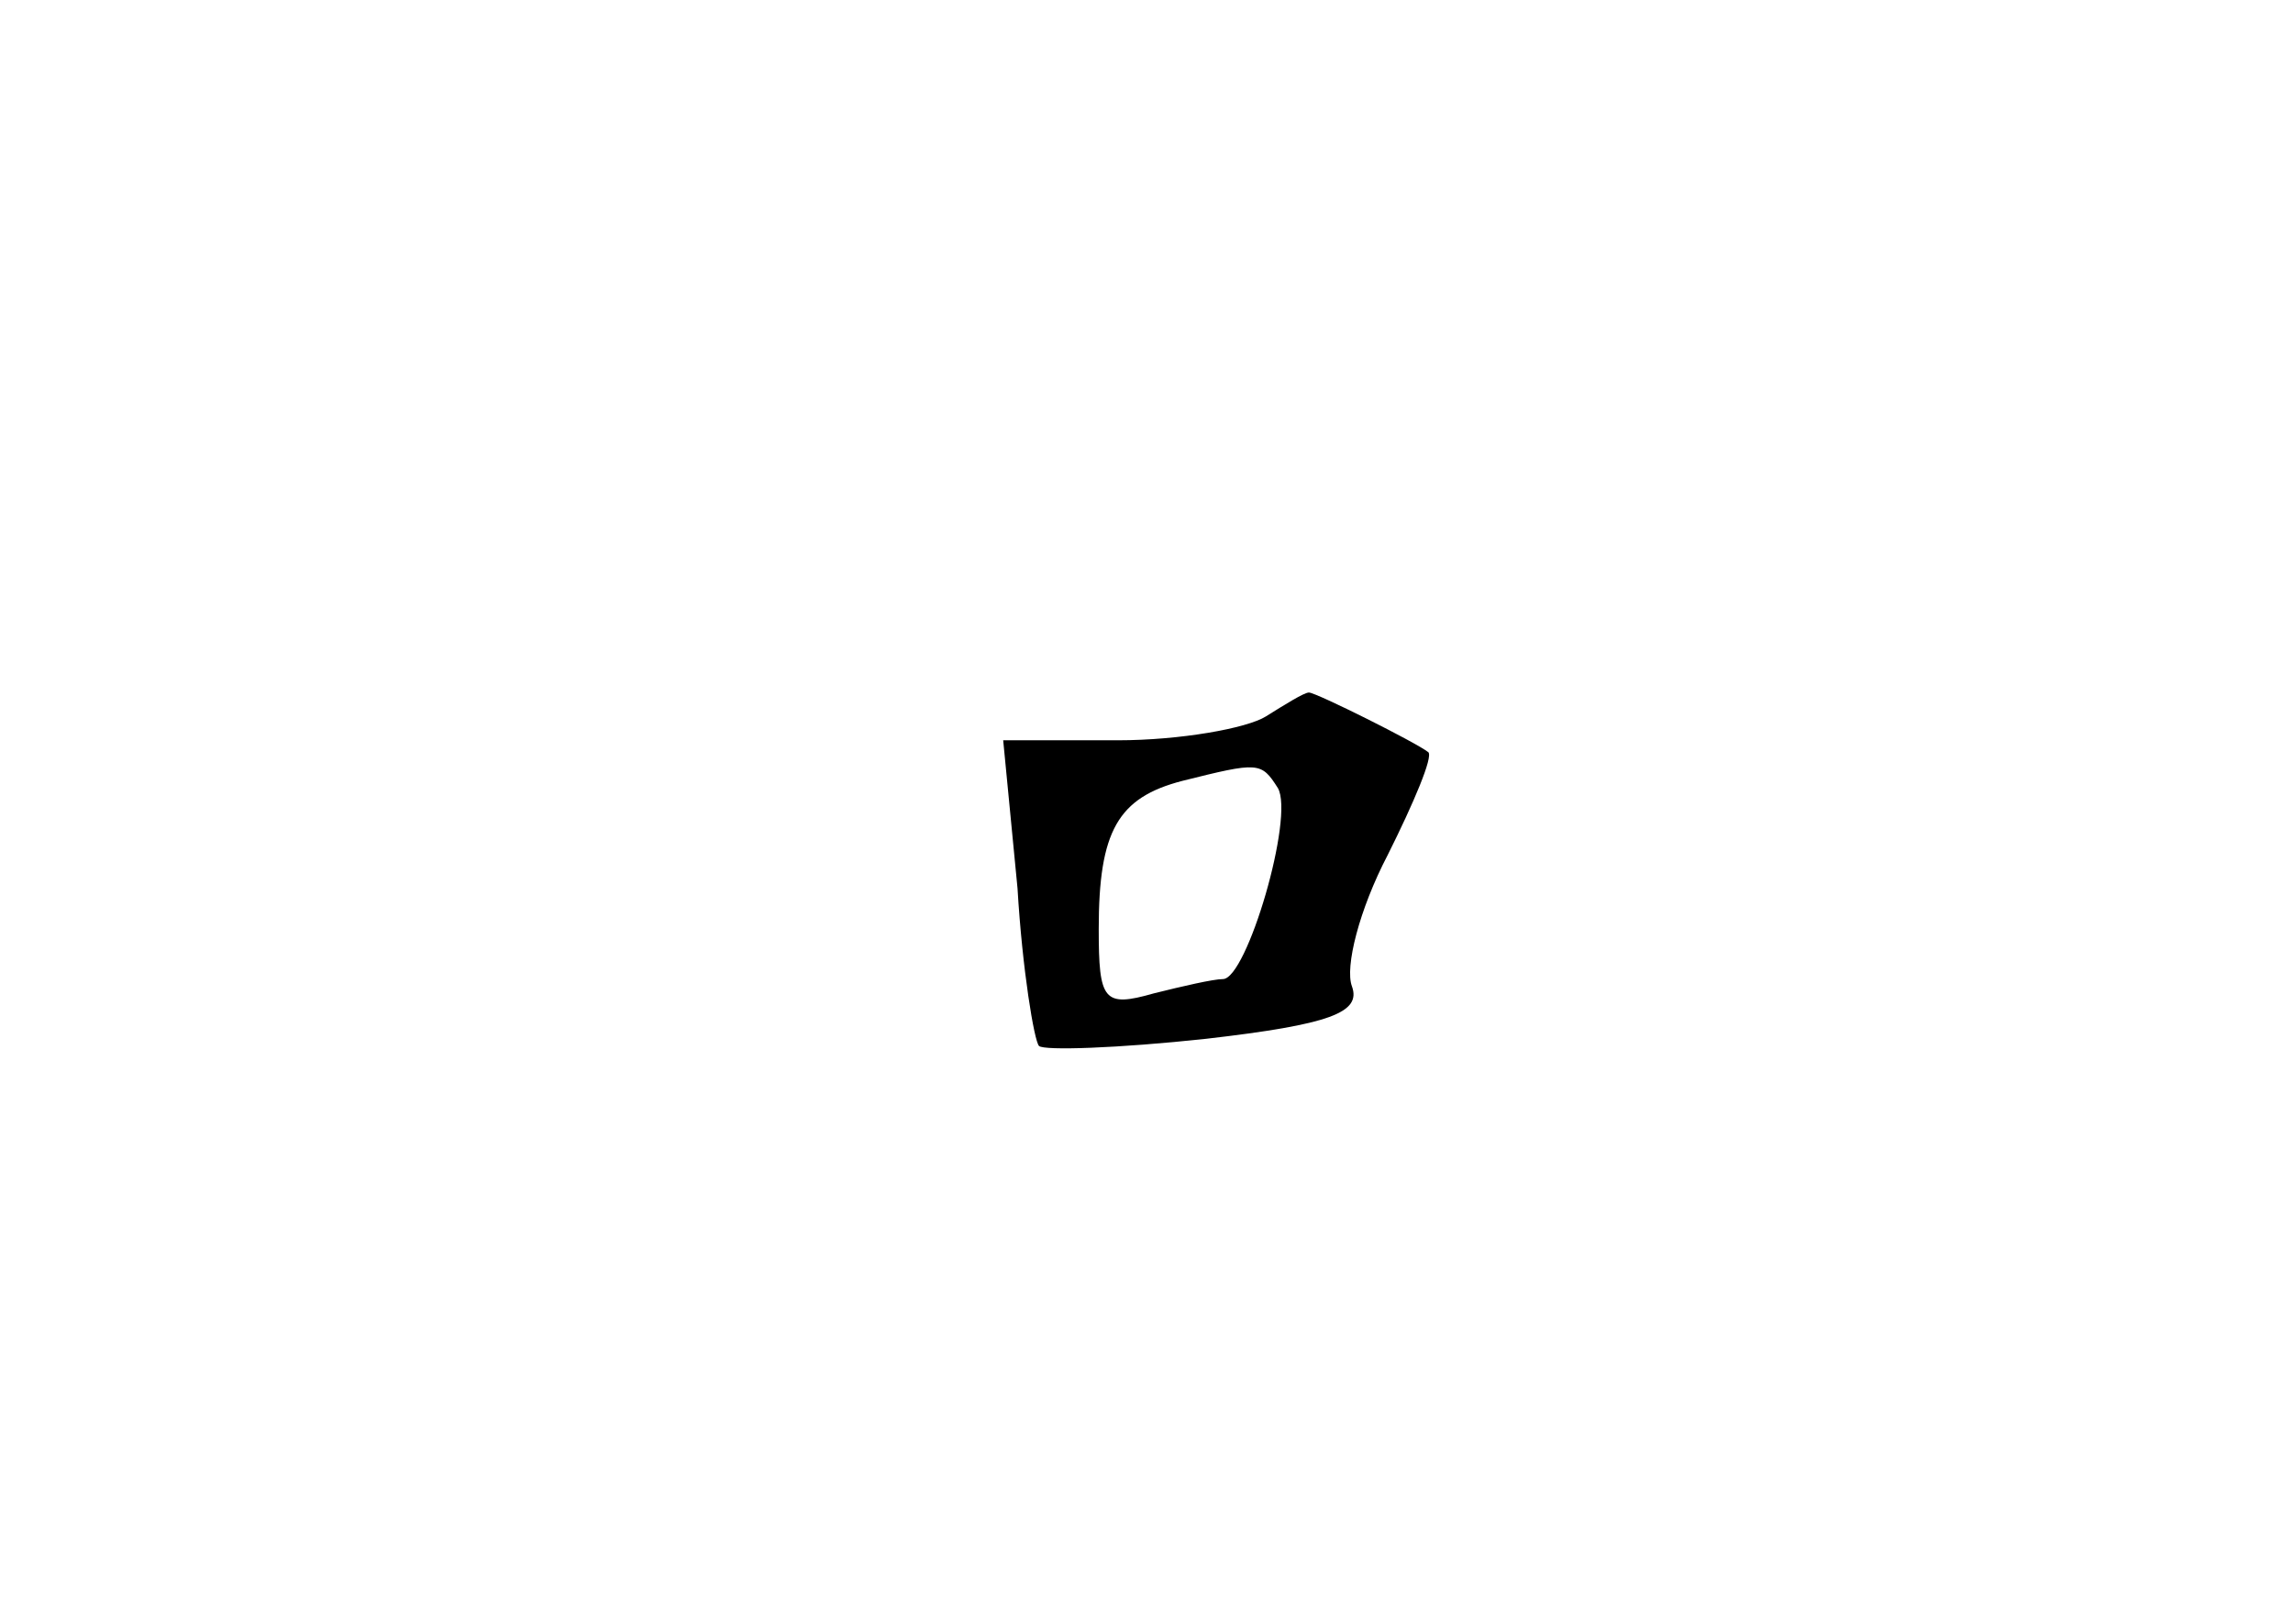 <?xml version="1.0" standalone="no"?>
<!DOCTYPE svg PUBLIC "-//W3C//DTD SVG 20010904//EN"
 "http://www.w3.org/TR/2001/REC-SVG-20010904/DTD/svg10.dtd">
<svg version="1.0" xmlns="http://www.w3.org/2000/svg"
 width="96pt" height="68pt" viewBox="0 0 96 68"
 preserveAspectRatio="xMidYMid meet">
<g transform="translate(0,68) scale(0.1,-0.1)"
fill="#000000" stroke="none">
<path d="M530 380 c-8 -5 -36 -10 -62 -10 l-48 0 6 -62 c2 -34 7 -64 9 -66 2
-2 33 -1 70 3 52 6 65 11 61 22 -3 8 3 32 15 55 11 22 19 41 17 43 -5 4 -47
25 -50 25 -2 0 -10 -5 -18 -10z m5 -30 c7 -12 -13 -80 -23 -80 -4 0 -17 -3
-29 -6 -21 -6 -23 -3 -23 27 0 41 8 55 35 62 32 8 33 8 40 -3z"/>
</g>
</svg>
